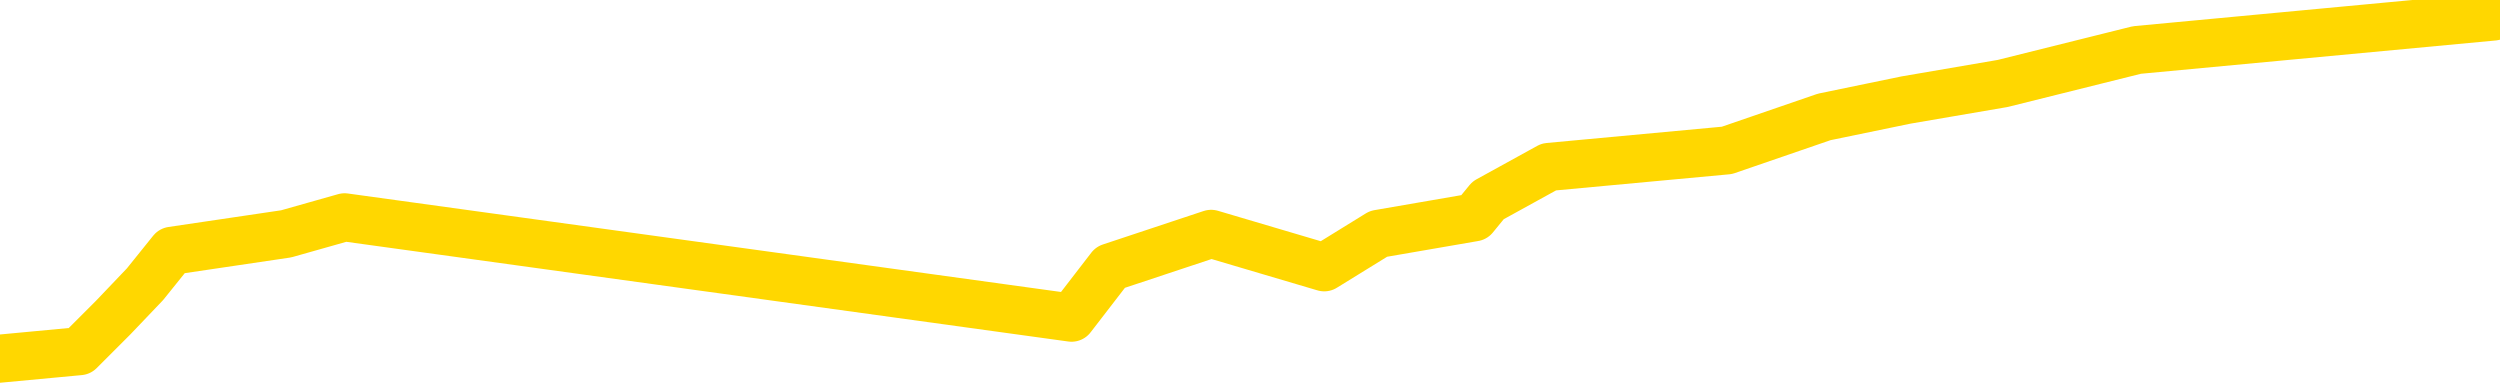 <svg xmlns="http://www.w3.org/2000/svg" version="1.1" viewBox="0 0 6500 1000">
	<path fill="none" stroke="gold" stroke-width="125" stroke-linecap="round" stroke-linejoin="round" d="M0 2696  L-9491 2696 L-9079 2609 L-8855 2653 L-8798 2609 L-8760 2522 L-8576 2435 L-8085 2348 L-7792 2305 L-7481 2261 L-7246 2174 L-7193 2087 L-7133 2000 L-6980 1957 L-6940 1913 L-6807 1870 L-6515 1913 L-5974 1870 L-5364 1783 L-5316 1870 L-4676 1783 L-4642 1826 L-4117 1739 L-3984 1696 L-3594 1522 L-3266 1435 L-3149 1348 L-2937 1435 L-2220 1391 L-1651 1348 L-1543 1304 L-1369 1217 L-1147 1130 L-746 1087 L-720 1000 L207 913 L294 826 L377 739 L447 652 L744 608 L896 565 L2786 826 L2887 695 L3149 608 L3443 695 L3584 608 L3833 565 L3869 521 L4027 434 L4490 391 L4743 304 L4956 260 L5207 217 L5556 130 L6483 43" />
</svg>
